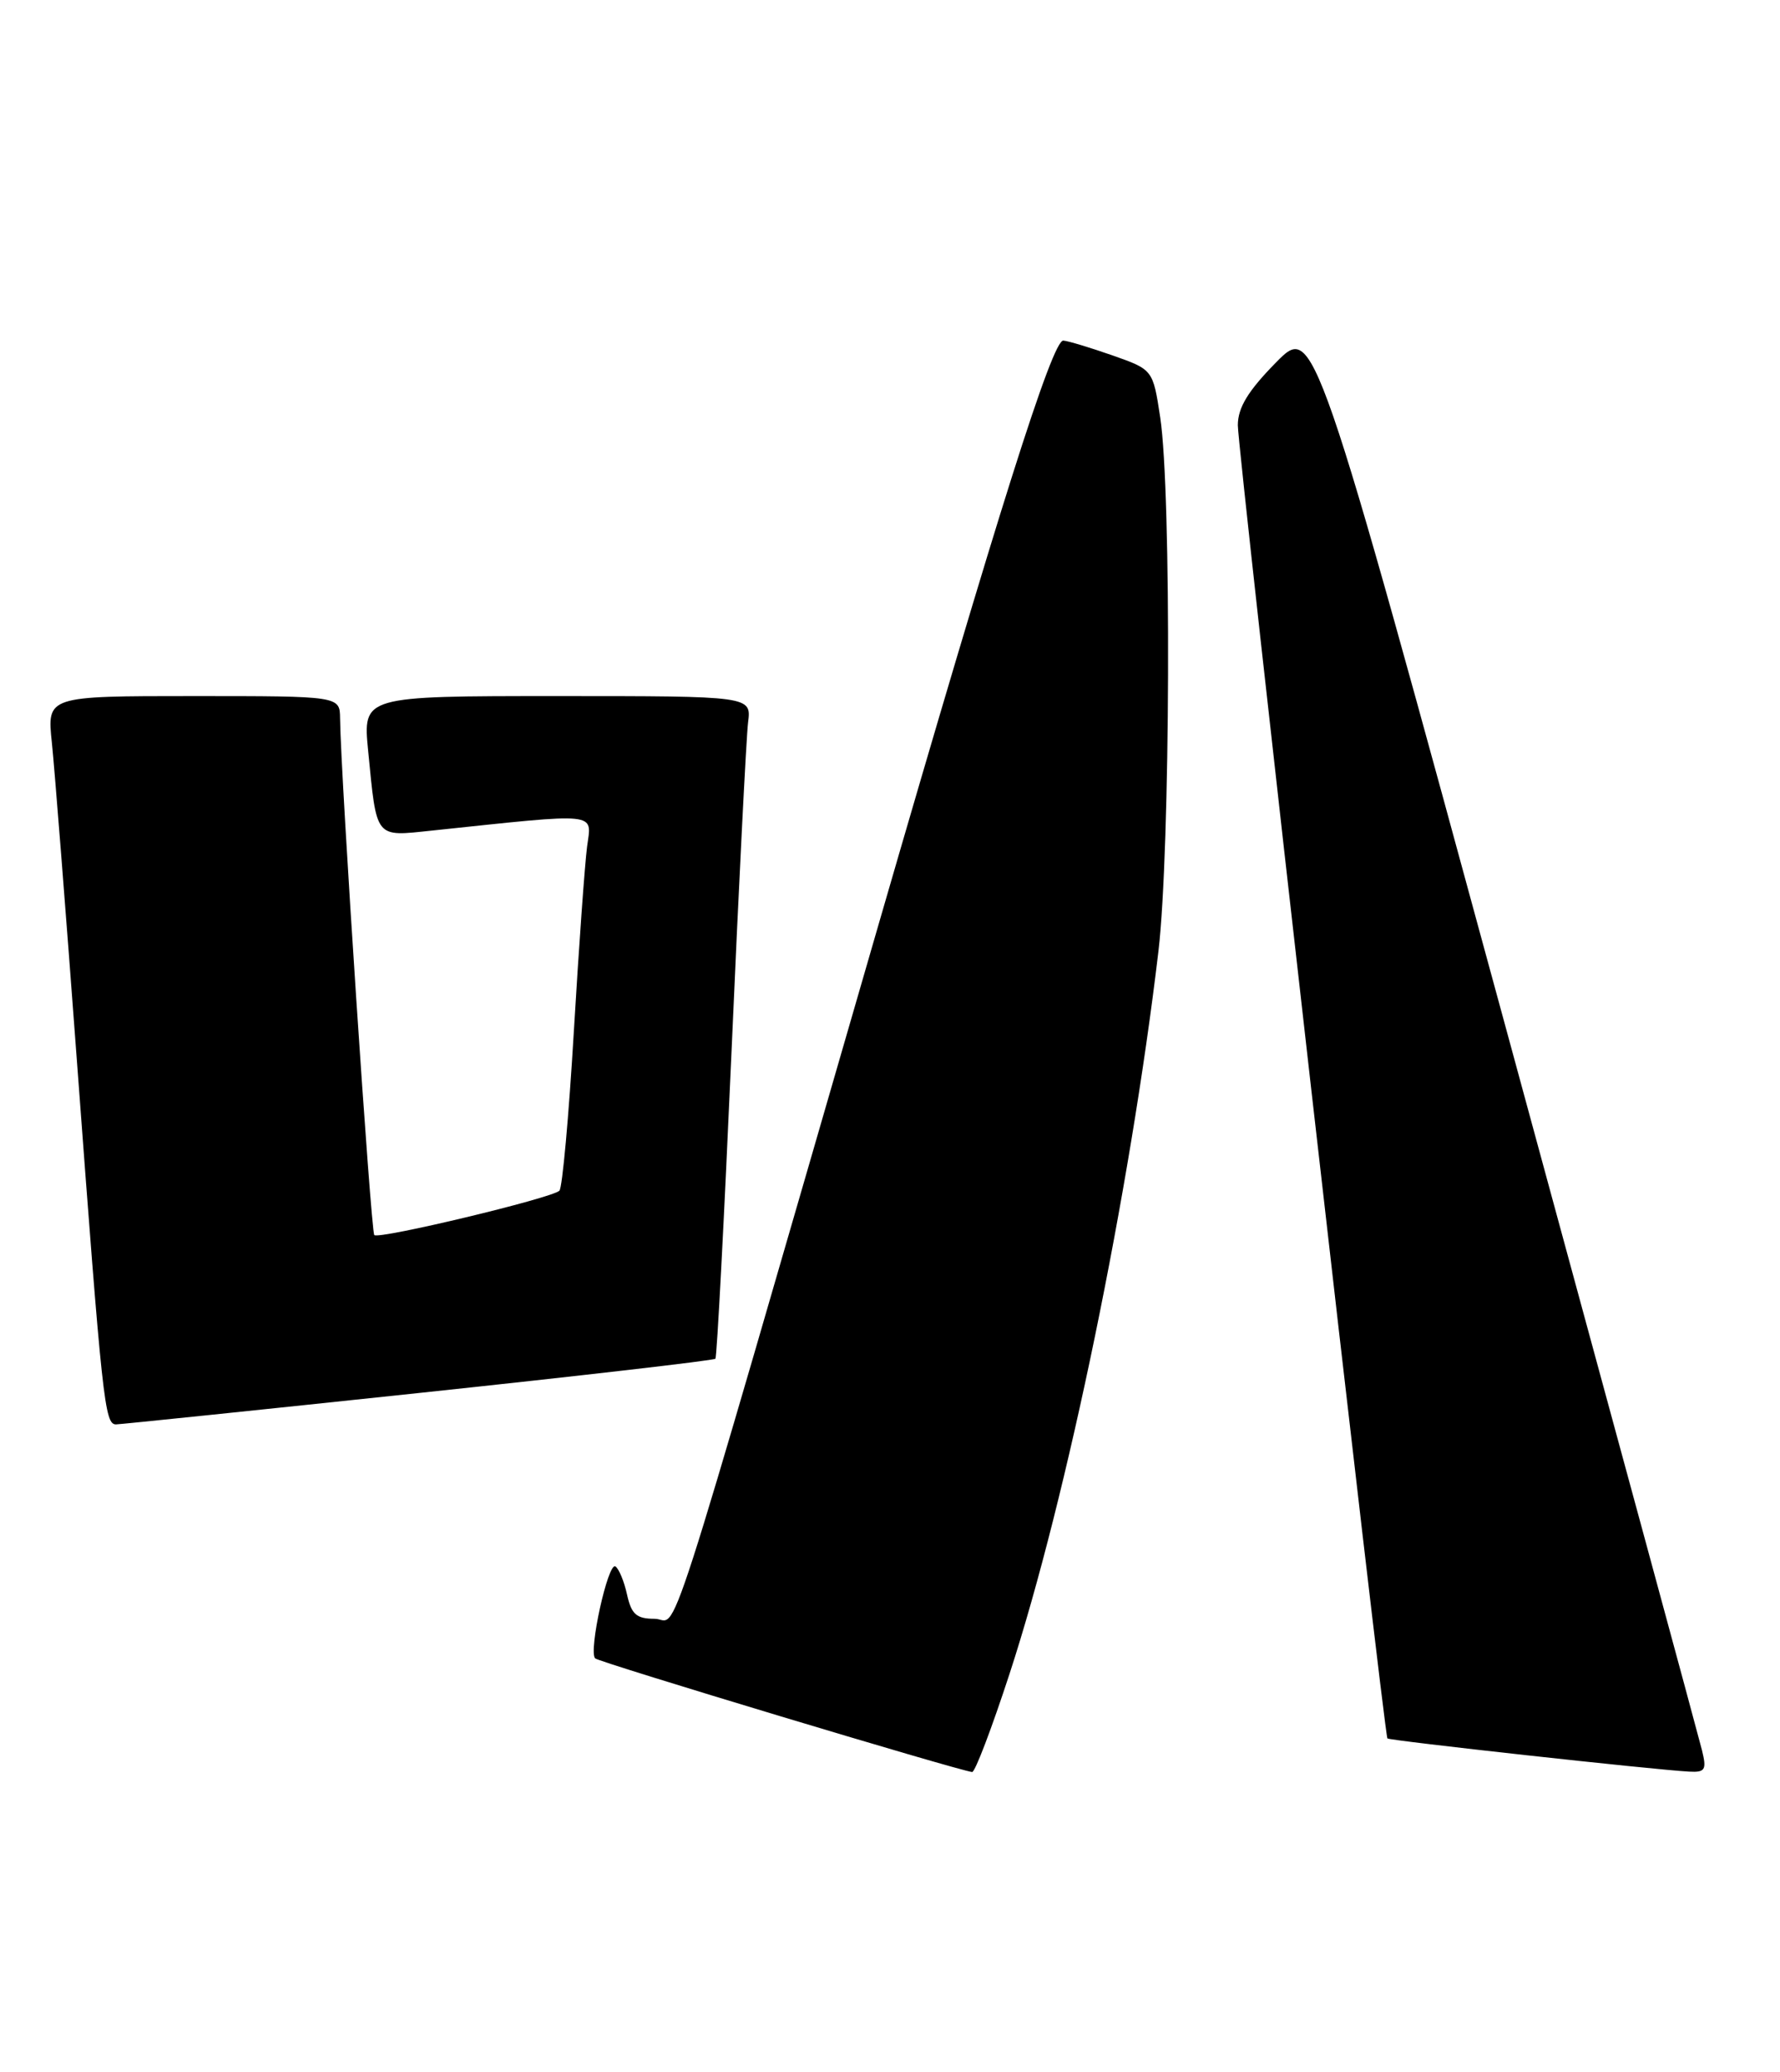 <?xml version="1.0" encoding="UTF-8" standalone="no"?>
<!DOCTYPE svg PUBLIC "-//W3C//DTD SVG 1.1//EN" "http://www.w3.org/Graphics/SVG/1.1/DTD/svg11.dtd" >
<svg xmlns="http://www.w3.org/2000/svg" xmlns:xlink="http://www.w3.org/1999/xlink" version="1.1" viewBox="0 0 220 256">
 <g >
 <path fill="currentColor"
d=" M 124.79 206.75 C 131.88 185.02 139.66 147.26 143.18 117.50 C 144.65 105.05 144.80 60.84 143.40 51.59 C 142.50 45.67 142.50 45.67 137.50 43.91 C 134.75 42.95 132.02 42.12 131.42 42.08 C 130.08 41.98 123.41 63.06 108.65 114.00 C 81.27 208.48 84.01 200.00 80.91 200.00 C 78.67 200.00 78.04 199.45 77.50 197.01 C 77.14 195.37 76.49 193.80 76.06 193.53 C 75.15 192.97 72.71 204.05 73.56 204.89 C 74.04 205.37 118.35 218.72 120.15 218.93 C 120.51 218.97 122.59 213.49 124.79 206.75 Z  M 210.36 216.25 C 209.99 214.74 199.05 174.46 186.05 126.75 C 162.42 40.00 162.42 40.00 157.71 44.78 C 154.25 48.30 153.00 50.35 152.99 52.53 C 152.97 55.62 171.06 214.29 171.48 214.78 C 171.72 215.05 204.38 218.65 208.77 218.88 C 210.76 218.99 210.95 218.66 210.36 216.25 Z  M 51.79 172.10 C 71.76 169.98 88.24 168.08 88.42 167.87 C 88.61 167.67 89.50 150.62 90.41 130.00 C 91.31 109.38 92.24 91.04 92.46 89.25 C 92.87 86.00 92.87 86.00 68.86 86.00 C 44.84 86.00 44.84 86.00 45.50 92.75 C 46.58 103.74 46.28 103.36 53.36 102.62 C 74.35 100.41 73.13 100.29 72.56 104.60 C 72.28 106.75 71.54 117.05 70.92 127.50 C 70.30 137.95 69.50 146.78 69.14 147.11 C 68.17 148.04 46.82 153.15 46.26 152.59 C 45.84 152.17 42.12 96.09 42.03 88.75 C 42.00 86.00 42.00 86.00 23.90 86.00 C 5.80 86.00 5.80 86.00 6.41 91.75 C 6.74 94.91 8.13 112.57 9.50 131.00 C 12.65 173.34 12.93 176.01 14.35 175.98 C 14.98 175.96 31.83 174.22 51.79 172.10 Z "/>
</g>
</svg>